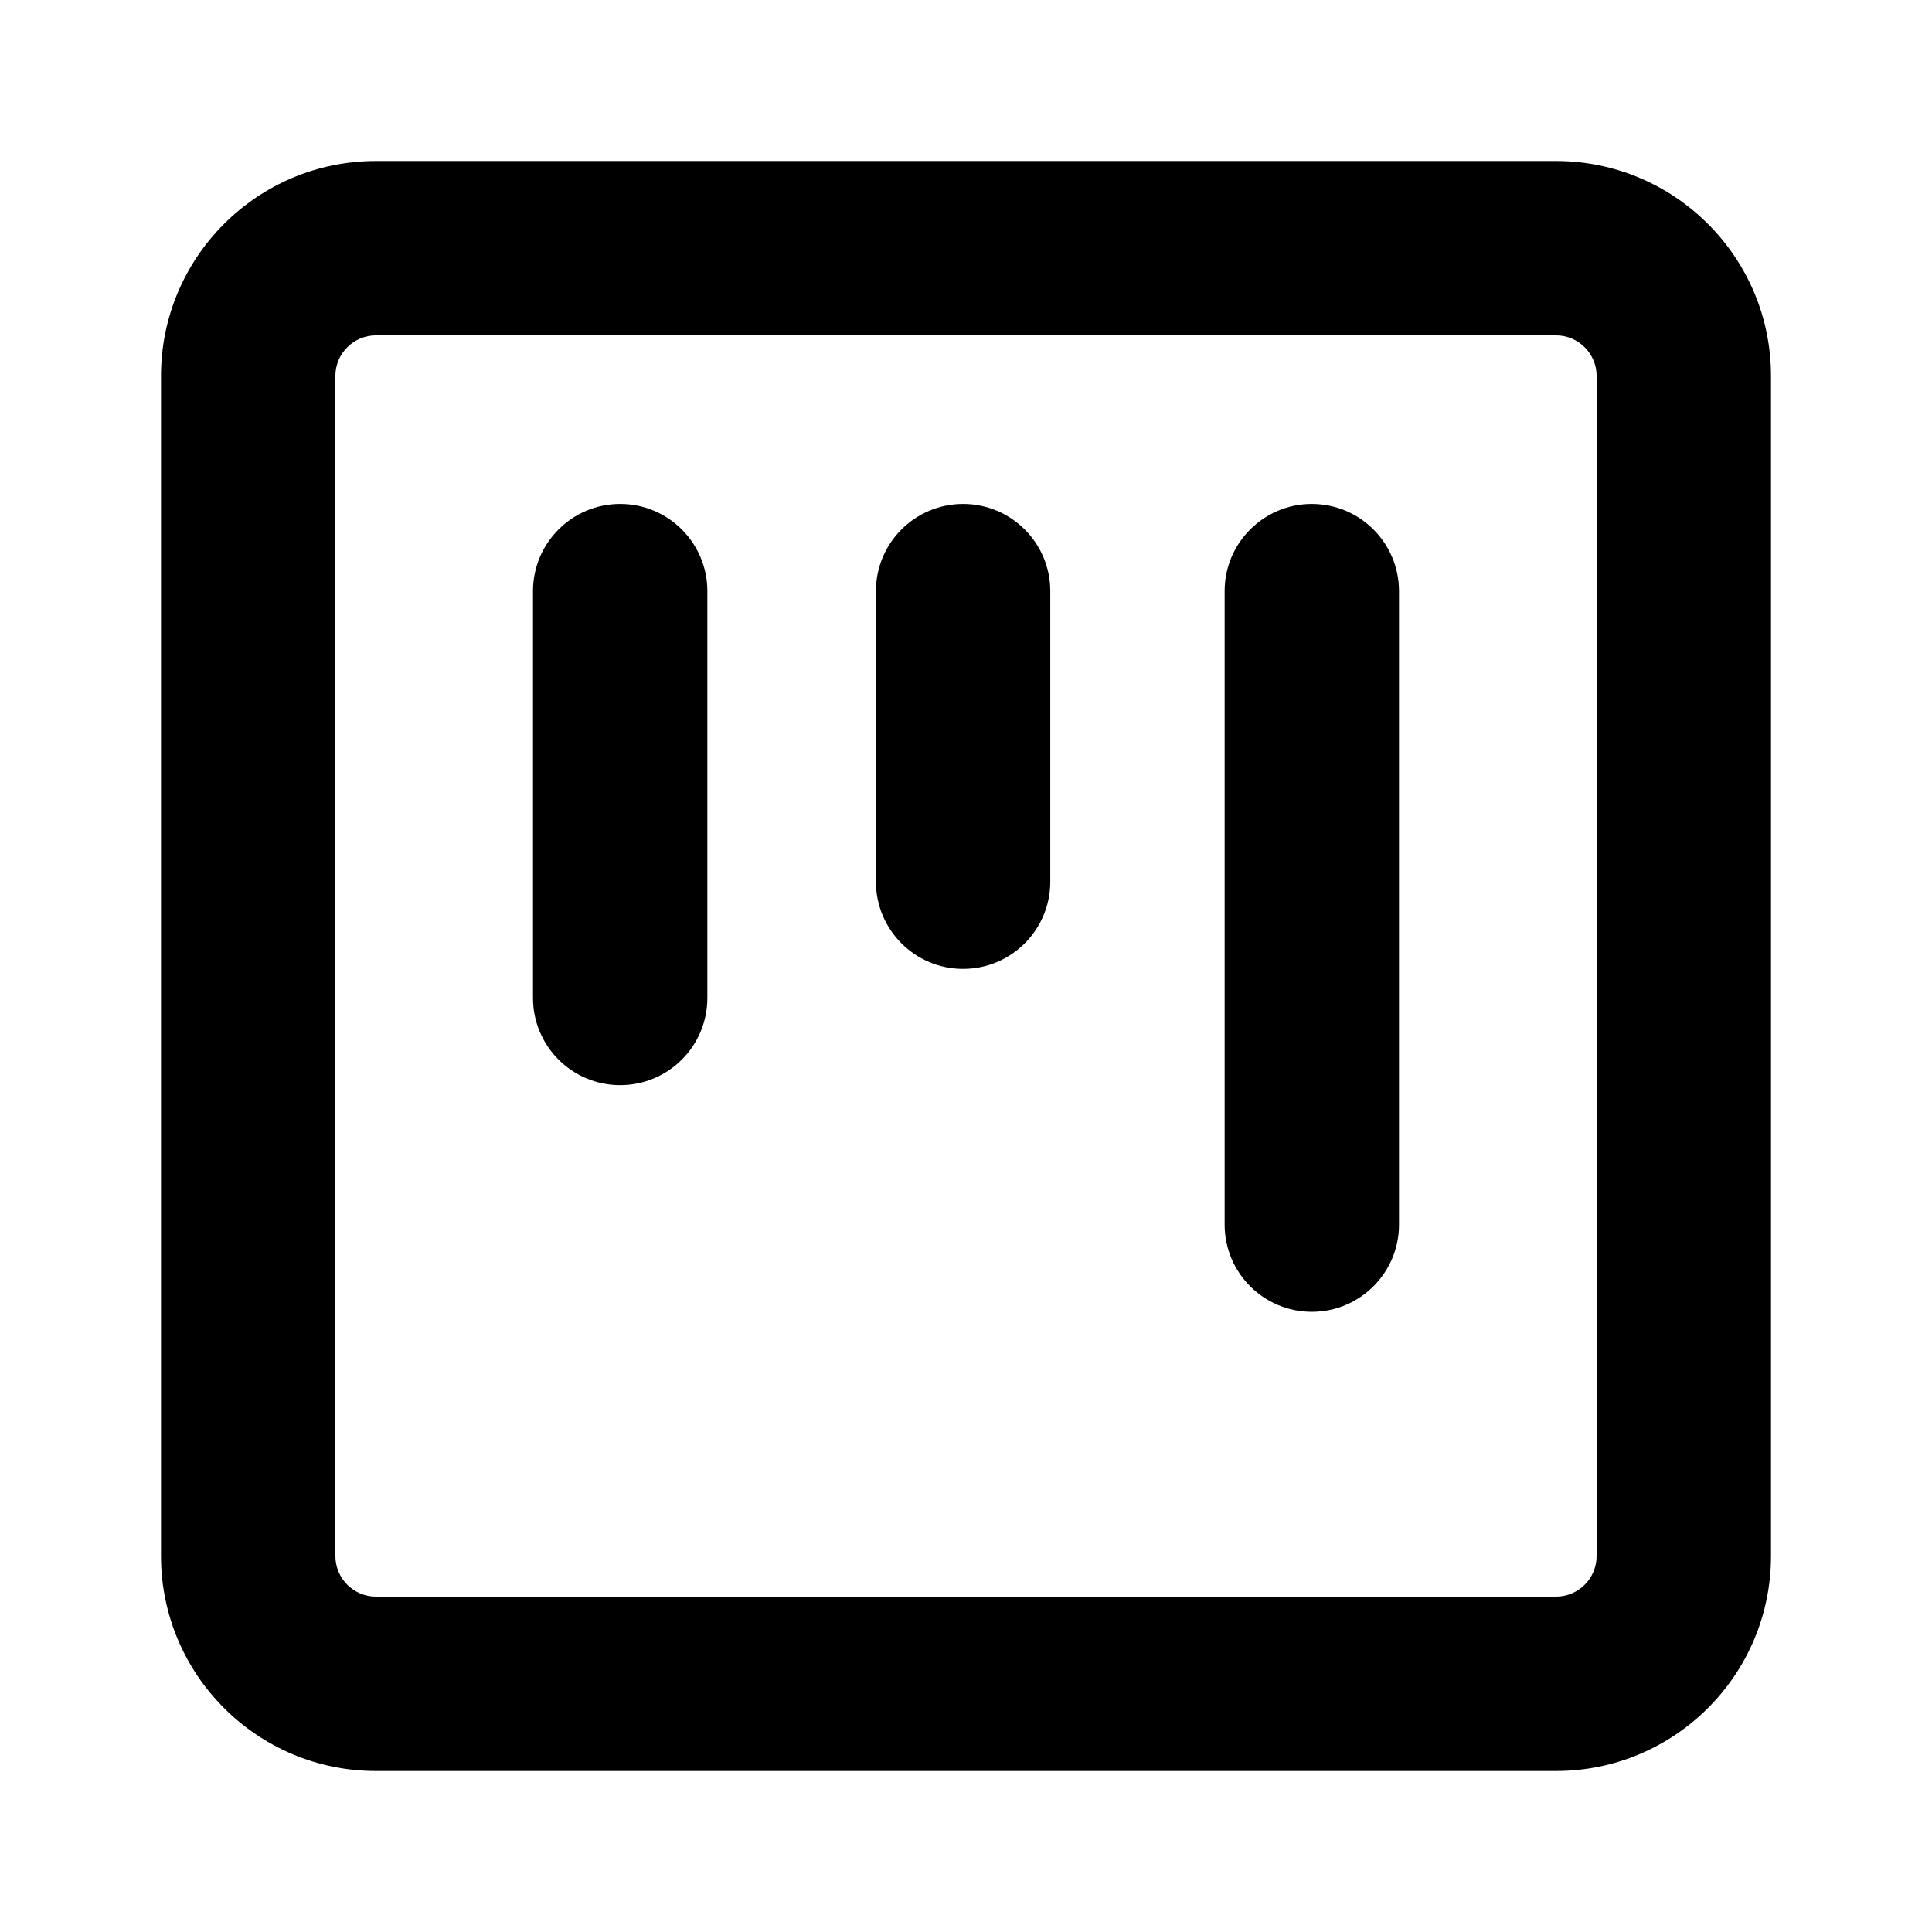 <svg width="24" height="24" viewBox="0 0 24 24" fill="currentColor" xmlns="http://www.w3.org/2000/svg">
<path d="M6.621 7.343C6.621 6.745 7.106 6.26 7.704 6.26C8.302 6.26 8.787 6.745 8.787 7.343V12.397C8.787 12.995 8.302 13.48 7.704 13.48C7.106 13.48 6.621 12.995 6.621 12.397V7.343Z"/>
<path d="M10.881 7.343C10.881 6.745 11.366 6.26 11.964 6.26C12.562 6.26 13.047 6.745 13.047 7.343V10.953C13.047 11.551 12.562 12.036 11.964 12.036C11.366 12.036 10.881 11.551 10.881 10.953V7.343Z"/>
<path d="M15.213 7.343C15.213 6.745 15.698 6.26 16.296 6.26C16.894 6.26 17.379 6.745 17.379 7.343V15.213C17.379 15.811 16.894 16.296 16.296 16.296C15.698 16.296 15.213 15.811 15.213 15.213V7.343Z"/>
<path fill-rule="evenodd" clip-rule="evenodd" d="M4.671 2C3.196 2 2 3.196 2 4.671V19.328C2 20.804 3.196 22 4.671 22H19.328C20.804 22 22 20.804 22 19.328V4.671C22 3.196 20.804 2 19.328 2H4.671ZM4.671 4.166C4.392 4.166 4.166 4.392 4.166 4.671V19.328C4.166 19.608 4.392 19.834 4.671 19.834H19.328C19.608 19.834 19.834 19.608 19.834 19.328V4.671C19.834 4.392 19.608 4.166 19.328 4.166H4.671Z"/>
</svg>
